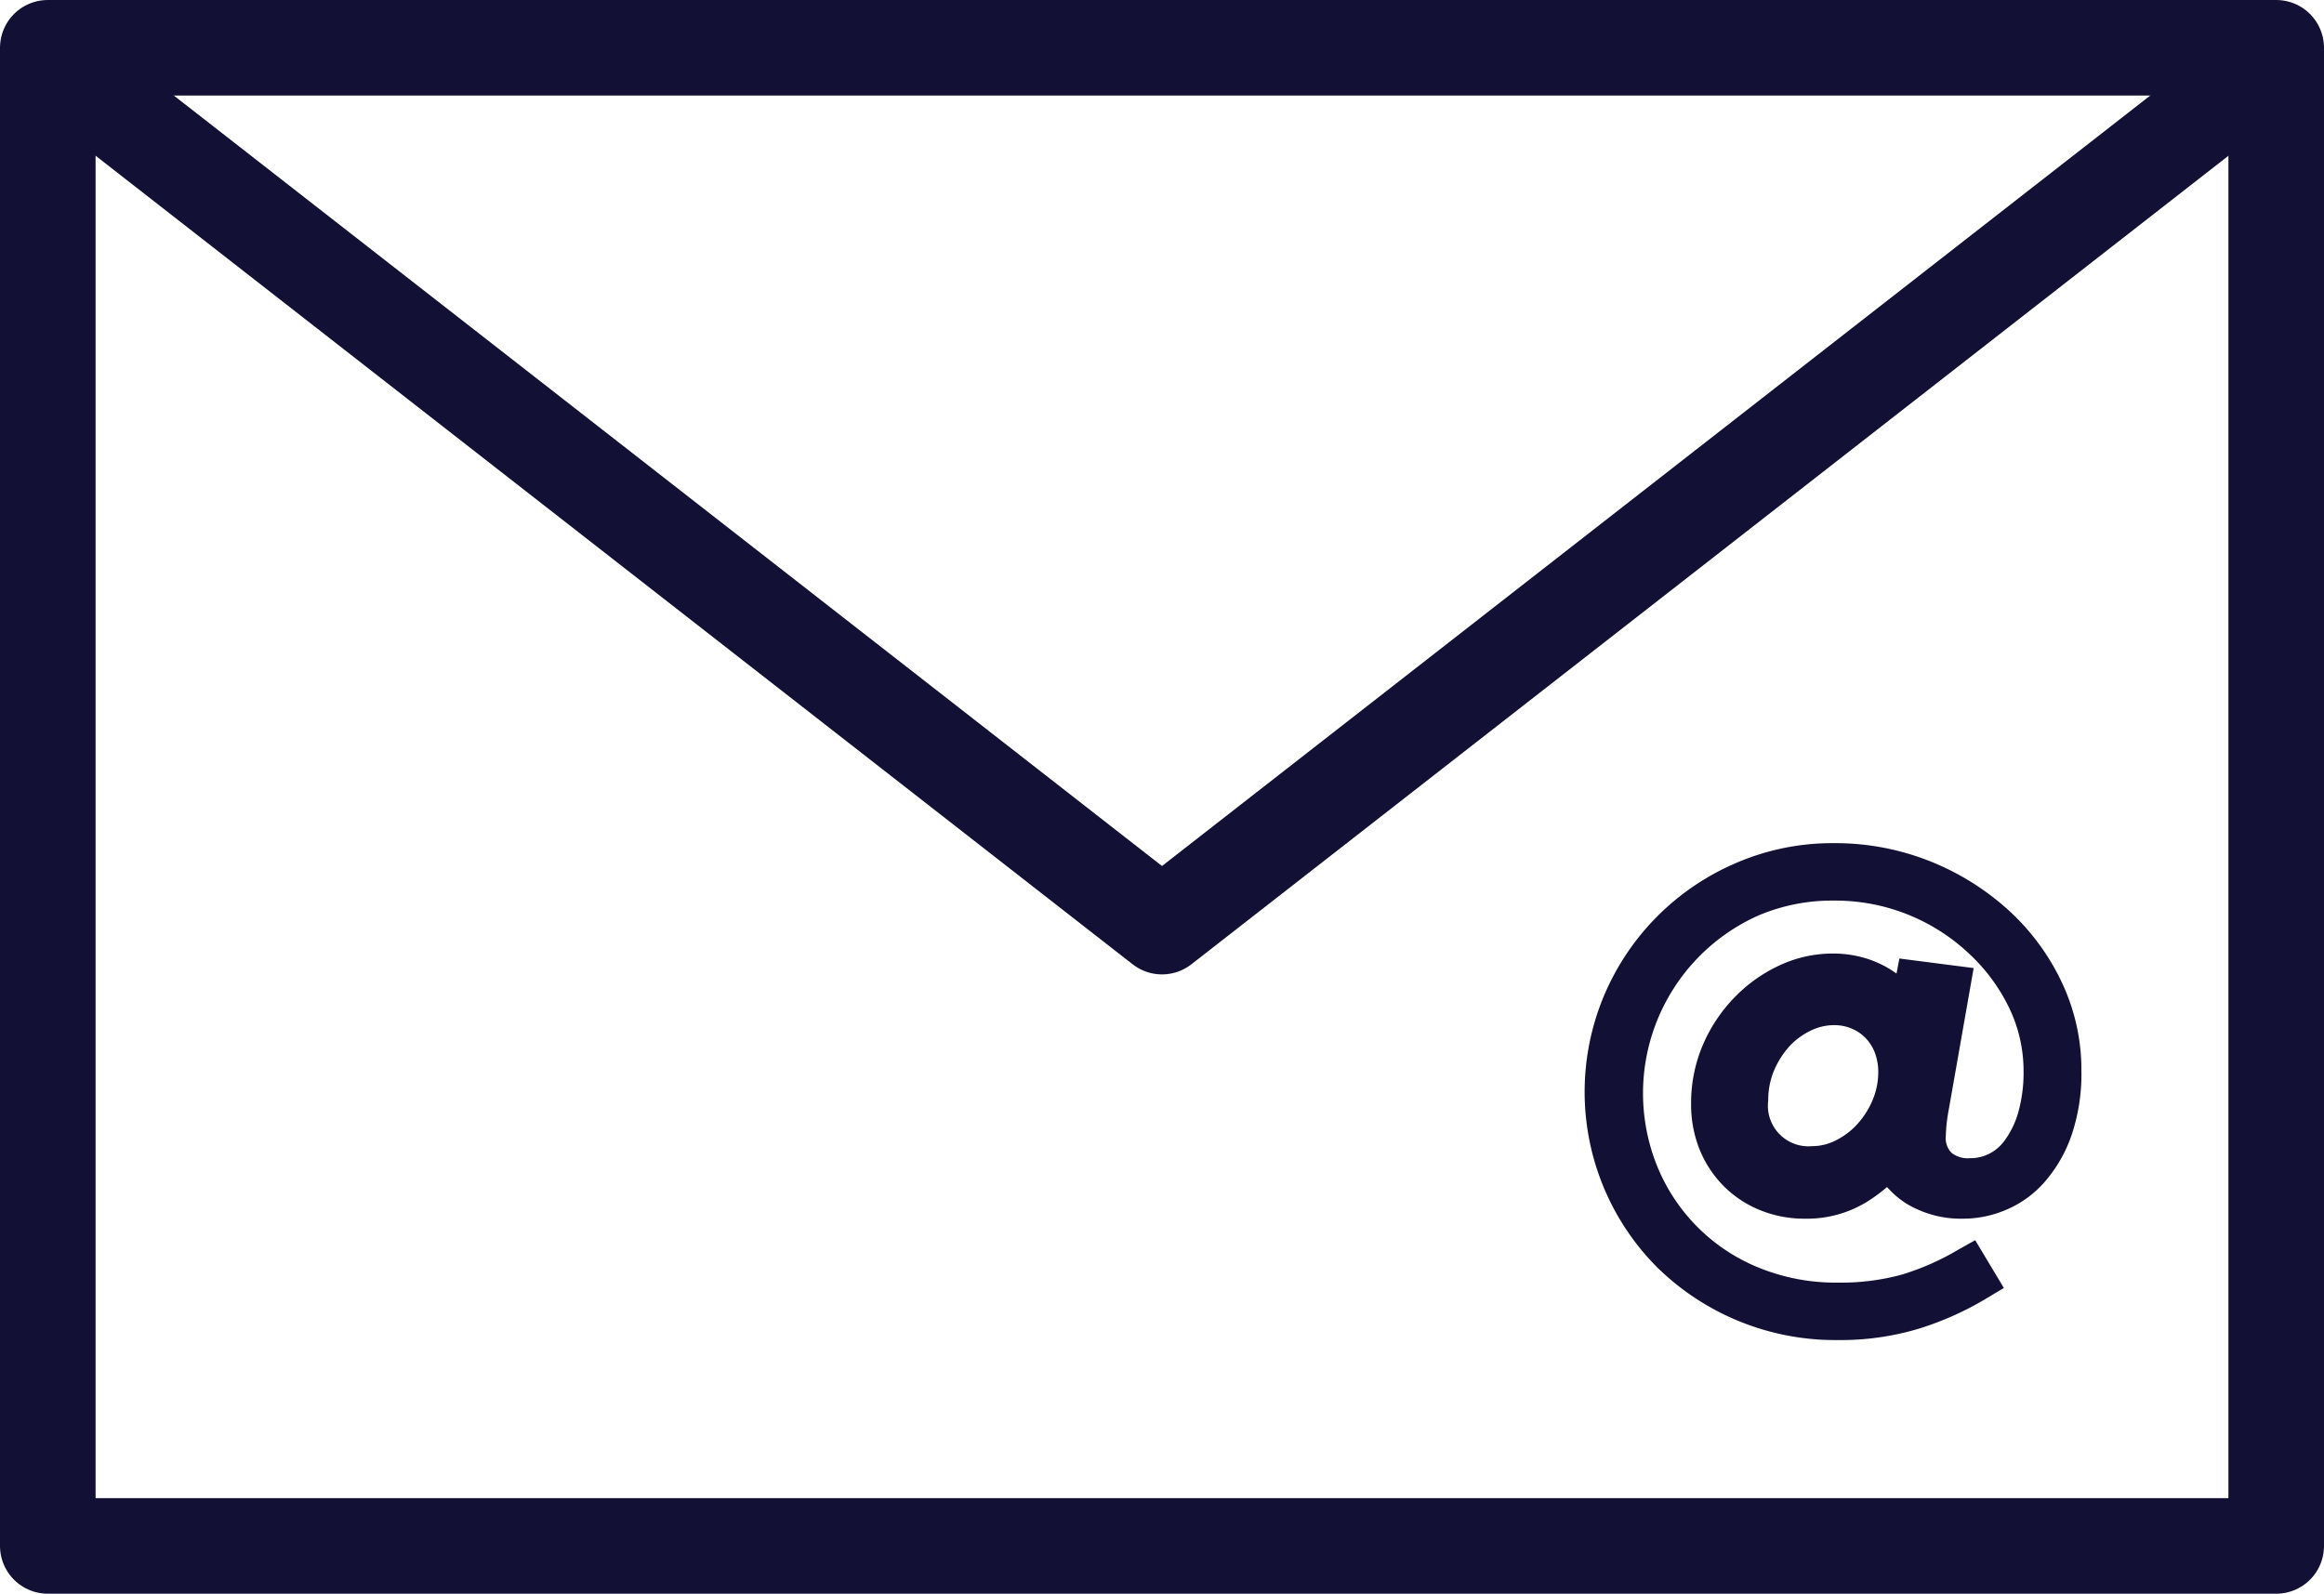<svg xmlns="http://www.w3.org/2000/svg" viewBox="0 0 243.12 166.75"><defs><style>.cls-1{fill:none;stroke:#121135;stroke-linecap:round;stroke-linejoin:round;stroke-width:10px;}.cls-2{fill:#121135;}</style></defs><g id="Camada_2" data-name="Camada 2"><g id="Camada_1-2" data-name="Camada 1"><rect class="cls-1" x="43.19" y="-33.19" width="156.75" height="233.12" transform="translate(38.19 204.94) rotate(-90)"/><polyline class="cls-1" points="236.75 7.13 179.16 52.04 121.56 96.95 63.97 52.04 6.38 7.13"/><path class="cls-2" d="M192.26,140.21a26.58,26.58,0,0,1-18.92-7.63,26,26,0,0,1-5.54-28.4,26.12,26.12,0,0,1,13.78-13.87,25.36,25.36,0,0,1,10.25-2.09A26.8,26.8,0,0,1,202,90.15a27.13,27.13,0,0,1,8.2,5.16,24.11,24.11,0,0,1,5.54,7.58,21.32,21.32,0,0,1,2,9.08,19.94,19.94,0,0,1-1,6.72,14.72,14.72,0,0,1-2.71,4.82,11,11,0,0,1-4,3,11.46,11.46,0,0,1-4.53,1,11.1,11.1,0,0,1-6.09-1.59,9.43,9.43,0,0,1-2-1.72,17.39,17.39,0,0,1-2.29,1.66,12,12,0,0,1-6.34,1.65,12.22,12.22,0,0,1-4.57-.86,11.38,11.38,0,0,1-3.81-2.47,11.68,11.68,0,0,1-2.57-3.83,12.66,12.66,0,0,1-.92-4.88,15.46,15.46,0,0,1,1.27-6.23,16.34,16.34,0,0,1,3.33-4.94,15.74,15.74,0,0,1,4.69-3.31,13.11,13.11,0,0,1,5.44-1.22,11.7,11.7,0,0,1,3.45.47,11.05,11.05,0,0,1,2.76,1.25l.55.37.3-1.57,7.77,1-2.56,14.56c-.14.72-.23,1.34-.28,1.85s-.07,1-.07,1.12a2.24,2.24,0,0,0,.57,1.78,2.77,2.77,0,0,0,2,.58,4.31,4.31,0,0,0,1.94-.45,4.55,4.55,0,0,0,1.67-1.44,9.31,9.31,0,0,0,1.39-2.88,15.46,15.46,0,0,0,.56-4.43,15.18,15.18,0,0,0-1.47-6.45A19,19,0,0,0,206,99.79a20.38,20.38,0,0,0-14.19-5.56,19.67,19.67,0,0,0-7.91,1.58,20.37,20.37,0,0,0-10.52,26.25A19.28,19.28,0,0,0,184,132.64a21.32,21.32,0,0,0,8.26,1.56,24.1,24.1,0,0,0,6.7-.84,26.78,26.78,0,0,0,5.89-2.6l1.78-1,3,5-1.77,1.06a32.16,32.16,0,0,1-7.16,3.21A28.41,28.41,0,0,1,192.26,140.21Zm-.38-32.95a5.57,5.57,0,0,0-2.34.52,7.57,7.57,0,0,0-2.21,1.55,9.1,9.1,0,0,0-1.71,2.6,8,8,0,0,0-.64,3.22,4.24,4.24,0,0,0,4.6,4.77,5.33,5.33,0,0,0,2.3-.52,7.63,7.63,0,0,0,2.15-1.5,8.83,8.83,0,0,0,1.81-2.66,7.59,7.59,0,0,0,.65-3.1,5.59,5.59,0,0,0-.36-2,4.41,4.41,0,0,0-.95-1.51,4.32,4.32,0,0,0-1.45-1A4.66,4.66,0,0,0,191.88,107.26Z"/><path class="cls-2" d="M192.26,138.14a24.62,24.62,0,0,1-9.71-1.89,24.37,24.37,0,0,1-7.75-5.15A23.93,23.93,0,0,1,169.71,105a24,24,0,0,1,12.7-12.78,23.2,23.2,0,0,1,9.42-1.92,24.67,24.67,0,0,1,9.38,1.78,25.08,25.08,0,0,1,7.59,4.77,21.92,21.92,0,0,1,5.06,6.92,19.31,19.31,0,0,1,1.83,8.21,17.88,17.88,0,0,1-.9,6,12.84,12.84,0,0,1-2.33,4.16,9,9,0,0,1-3.28,2.44,9.39,9.39,0,0,1-3.72.79,9,9,0,0,1-5-1.26,6.63,6.63,0,0,1-2.71-3.33A15.14,15.14,0,0,1,194,124a9.84,9.84,0,0,1-5.26,1.34,10,10,0,0,1-3.8-.71,9.32,9.32,0,0,1-3.12-2,9.43,9.43,0,0,1-2.11-3.15,10.48,10.48,0,0,1-.77-4.08,13.25,13.25,0,0,1,1.1-5.39,14.49,14.49,0,0,1,2.9-4.33,13.8,13.8,0,0,1,4.08-2.87,11,11,0,0,1,4.58-1,10,10,0,0,1,2.85.38,9.28,9.28,0,0,1,2.25,1,7.69,7.69,0,0,1,1.69,1.45,9.94,9.94,0,0,1,1.21,1.69l.72-3.77,3.69.49-2.19,12.43c-.14.76-.24,1.44-.3,2s-.08,1-.08,1.31a4.35,4.35,0,0,0,1.2,3.26,4.67,4.67,0,0,0,3.43,1.18,6.46,6.46,0,0,0,2.84-.66,6.75,6.75,0,0,0,2.42-2,11.28,11.28,0,0,0,1.72-3.53,17.52,17.52,0,0,0,.65-5,17,17,0,0,0-1.67-7.33,21,21,0,0,0-4.59-6.35,22.61,22.61,0,0,0-6.93-4.46,22.22,22.22,0,0,0-8.7-1.67,21.58,21.58,0,0,0-8.73,1.75,21.77,21.77,0,0,0-11.61,11.79,22.9,22.9,0,0,0,0,17.17,21.37,21.37,0,0,0,11.71,11.68,23.33,23.33,0,0,0,9.06,1.73,25.89,25.89,0,0,0,7.28-.93,28,28,0,0,0,6.36-2.8l.87,1.48a30.29,30.29,0,0,1-6.7,3A26.32,26.32,0,0,1,192.26,138.14ZM189.58,122a7.52,7.52,0,0,0,3.18-.71,9.44,9.44,0,0,0,2.73-1.92,10.77,10.77,0,0,0,2.25-3.28,9.63,9.63,0,0,0,.82-3.94,7.65,7.65,0,0,0-.49-2.77,6.46,6.46,0,0,0-3.53-3.67,6.89,6.89,0,0,0-2.66-.52,7.57,7.57,0,0,0-3.2.72,9.52,9.52,0,0,0-2.82,2,10.8,10.8,0,0,0-2.13,3.23,9.88,9.88,0,0,0-.83,4.05,6.3,6.3,0,0,0,6.68,6.84Z"/></g></g></svg>